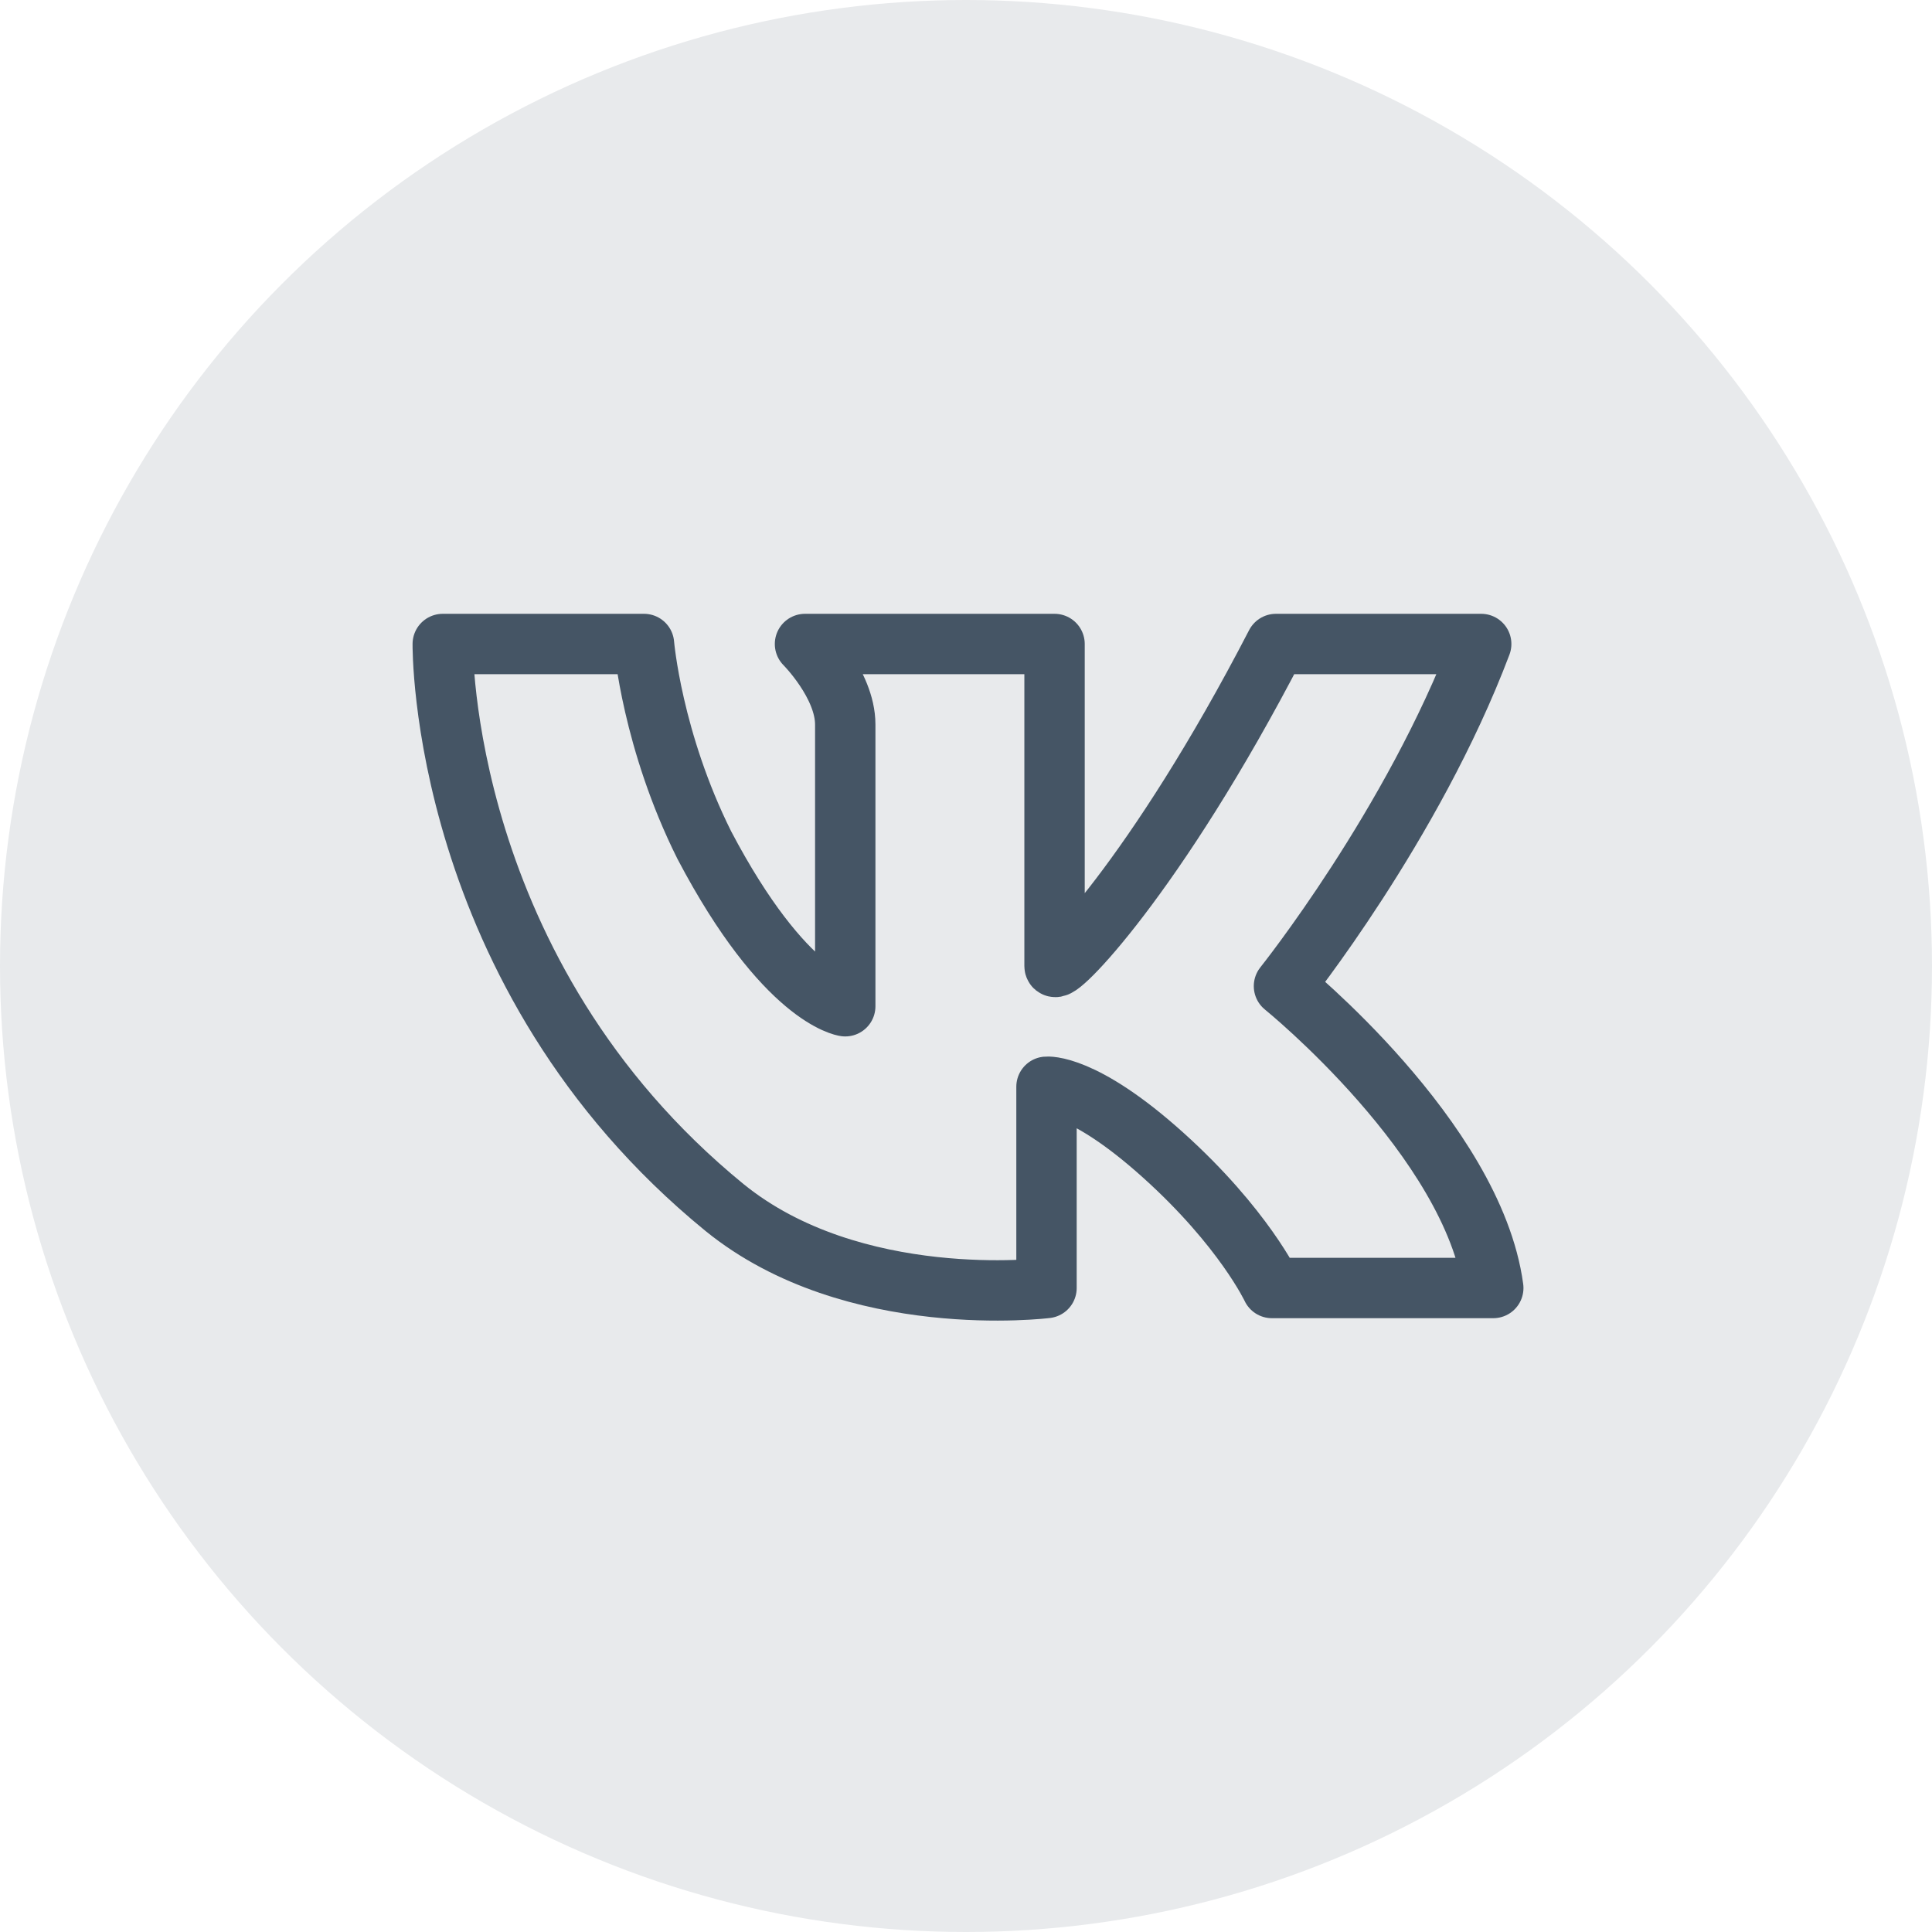 <svg width="48" height="48" viewBox="0 0 48 48" fill="none" xmlns="http://www.w3.org/2000/svg">
<circle cx="24" cy="24" r="24" fill="#E8EAEC"/>
<path d="M26 16H20C20 16 21 17 21 18V25C21 25 19.5 24.8 17.5 21C16.2 18.4 16 16 16 16H11C11 16 10.9 24.2 18 30C21.2 32.6 26 32 26 32V27C26 27 26.9 26.9 28.9 28.7C30.9 30.5 31.6 32 31.6 32H37.1C36.6 28.3 31.9 24.5 31.9 24.5C31.9 24.5 35.1 20.5 36.8 16H31.7C28.7 21.8 26.2 24.3 26.2 24V16H26Z" stroke="#455565" stroke-width="1.5" stroke-miterlimit="10" stroke-linecap="round" stroke-linejoin="round"/>
</svg>

